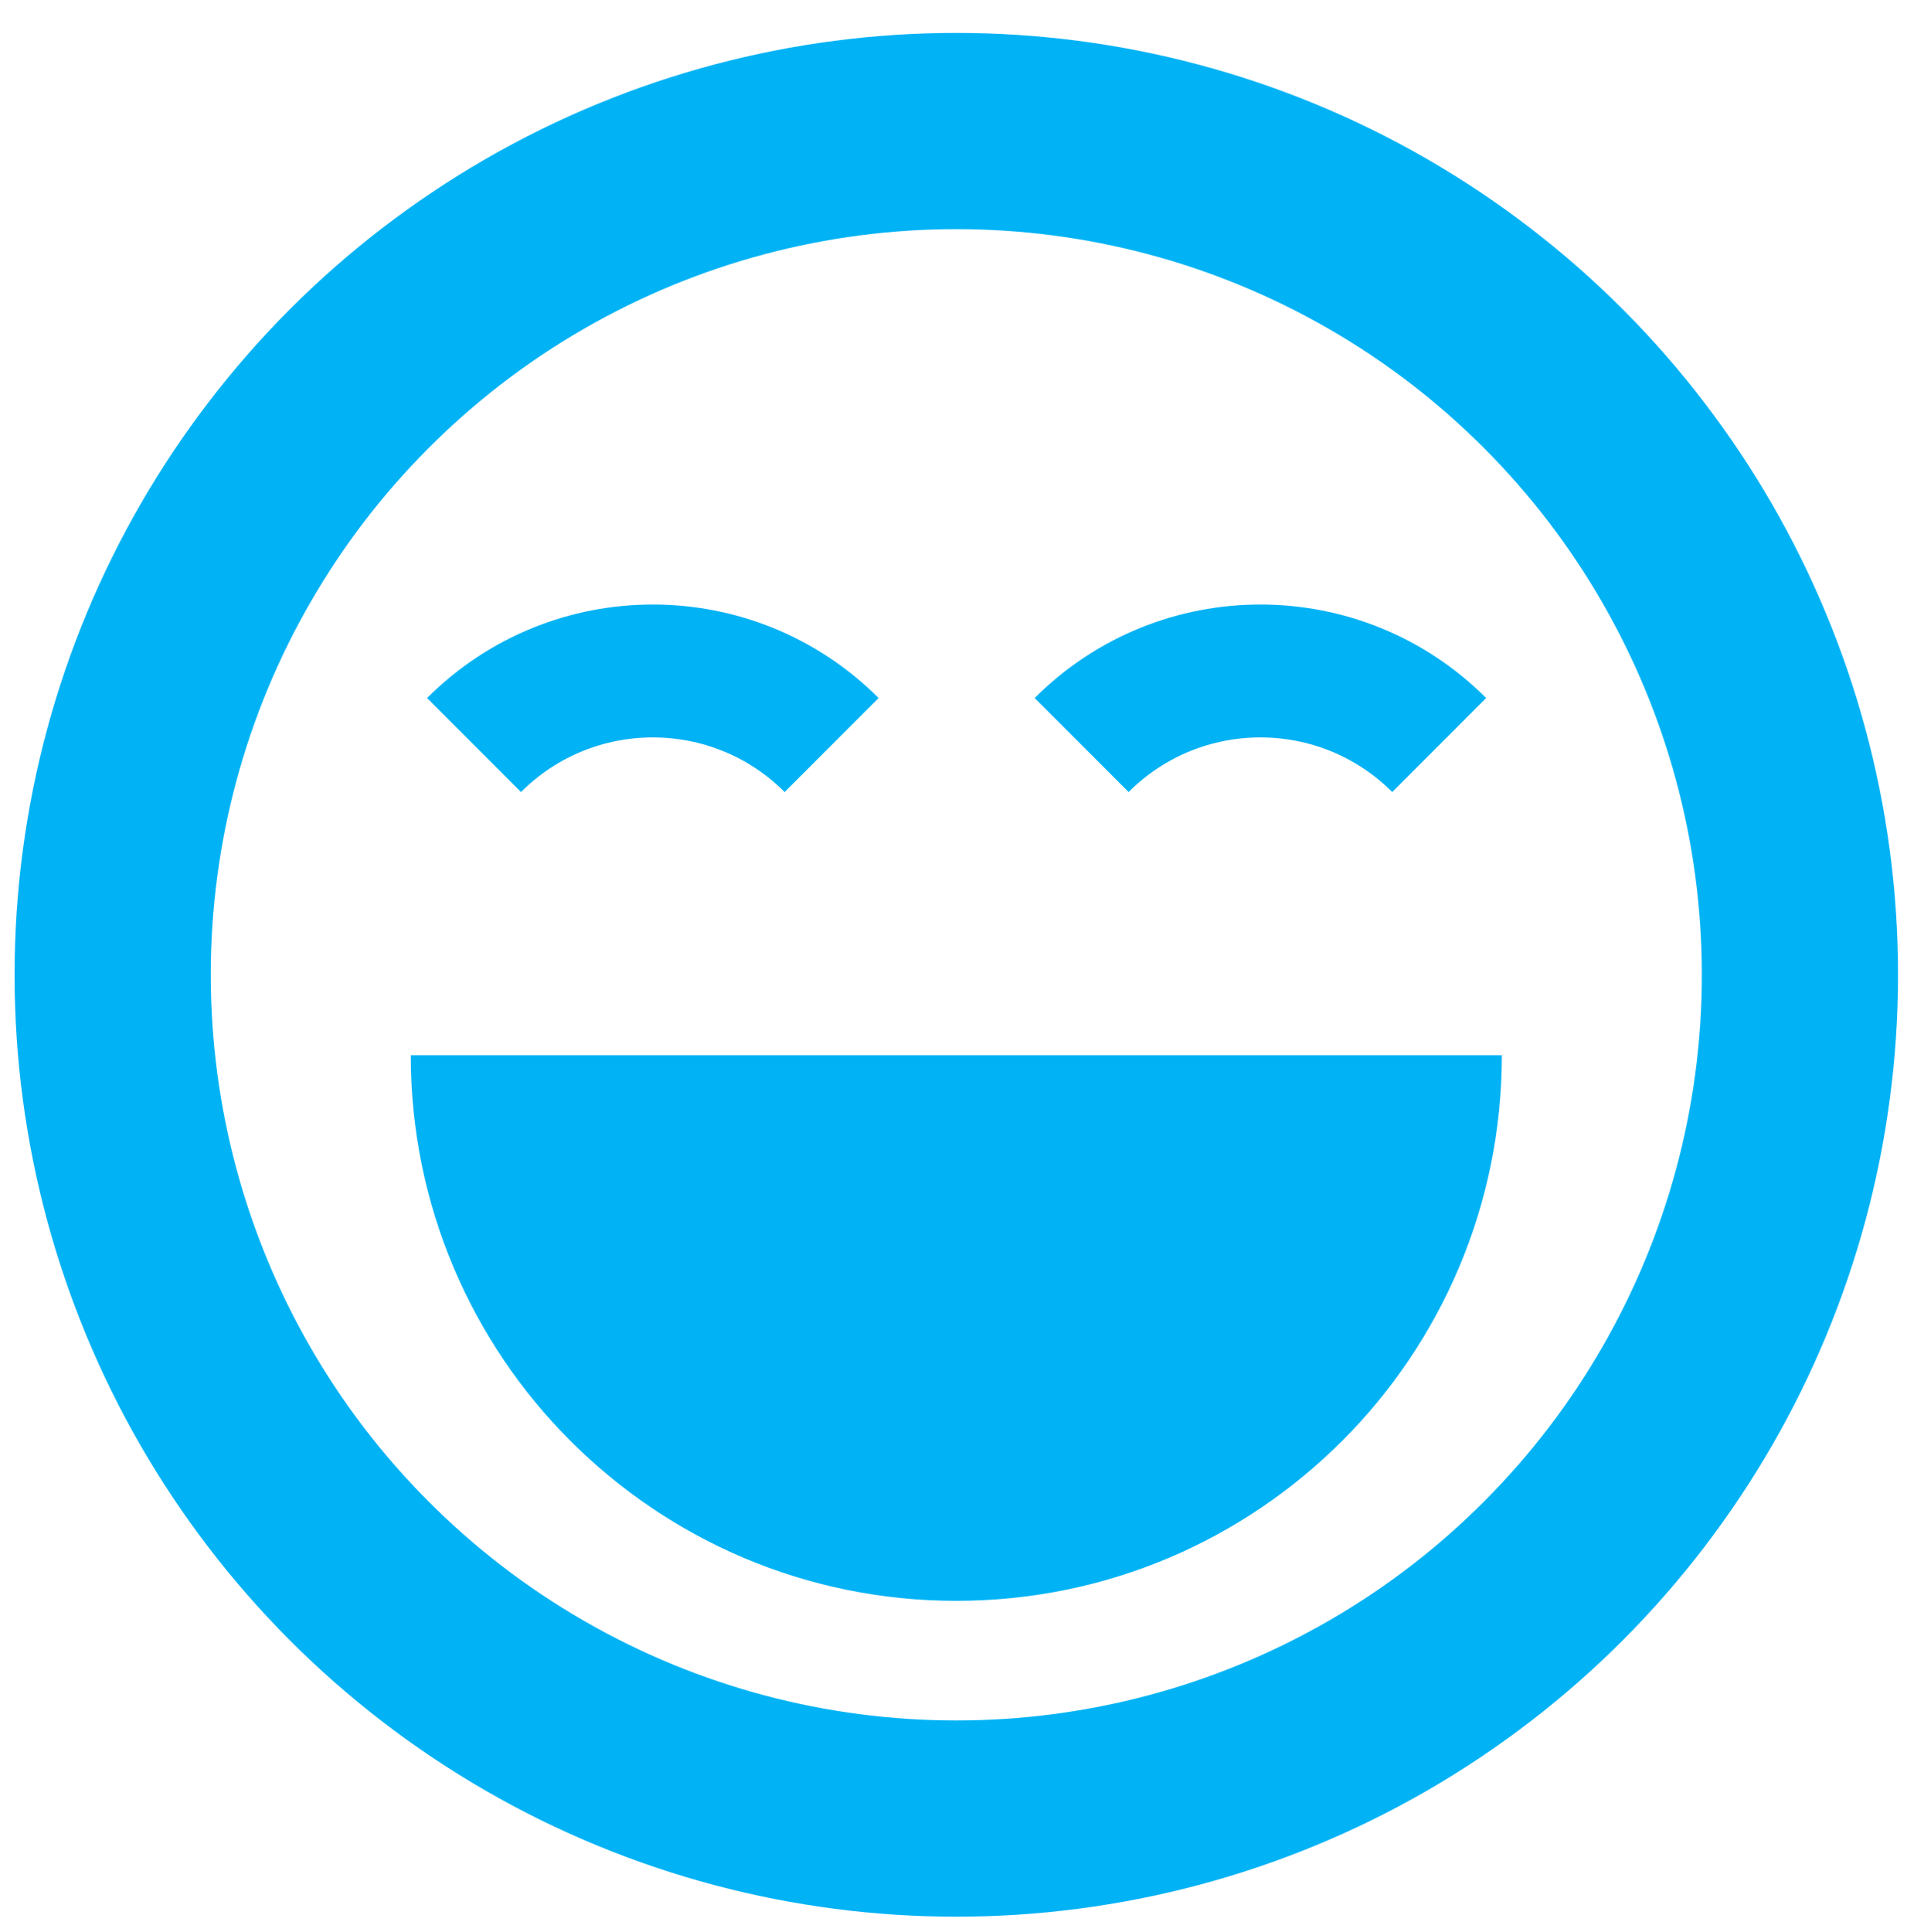 <?xml version="1.0" encoding="utf-8"?>
<!-- Generator: Adobe Illustrator 19.2.1, SVG Export Plug-In . SVG Version: 6.00 Build 0)  -->
<svg version="1.1" id="Layer_1" xmlns="http://www.w3.org/2000/svg" xmlns:xlink="http://www.w3.org/1999/xlink" x="0px" y="0px"
	 viewBox="0 0 304 305.2" style="enable-background:new 0 0 304 305.2;" xml:space="preserve">
<style type="text/css">
	.st0{fill:none;stroke:#01b3f5;stroke-width:31;stroke-miterlimit:10;}
	.st1{fill:none;stroke:#01b3f5;stroke-width:21;stroke-miterlimit:10;}
	.st2{fill:#01b3f5;}
</style>
<circle class="st0" cx="151.1" cy="154" r="133.3"/>
<g>
	<path class="st1" d="M74.9,117.7c15.6-15.6,40.9-15.6,56.5,0"/>
	<path class="st1" d="M170.9,117.7c15.6-15.6,40.9-15.6,56.5,0"/>
</g>
<path class="st2" d="M237.3,166.7c0,47.6-38.6,86.2-86.2,86.2s-86.2-38.6-86.2-86.2"/>
</svg>
